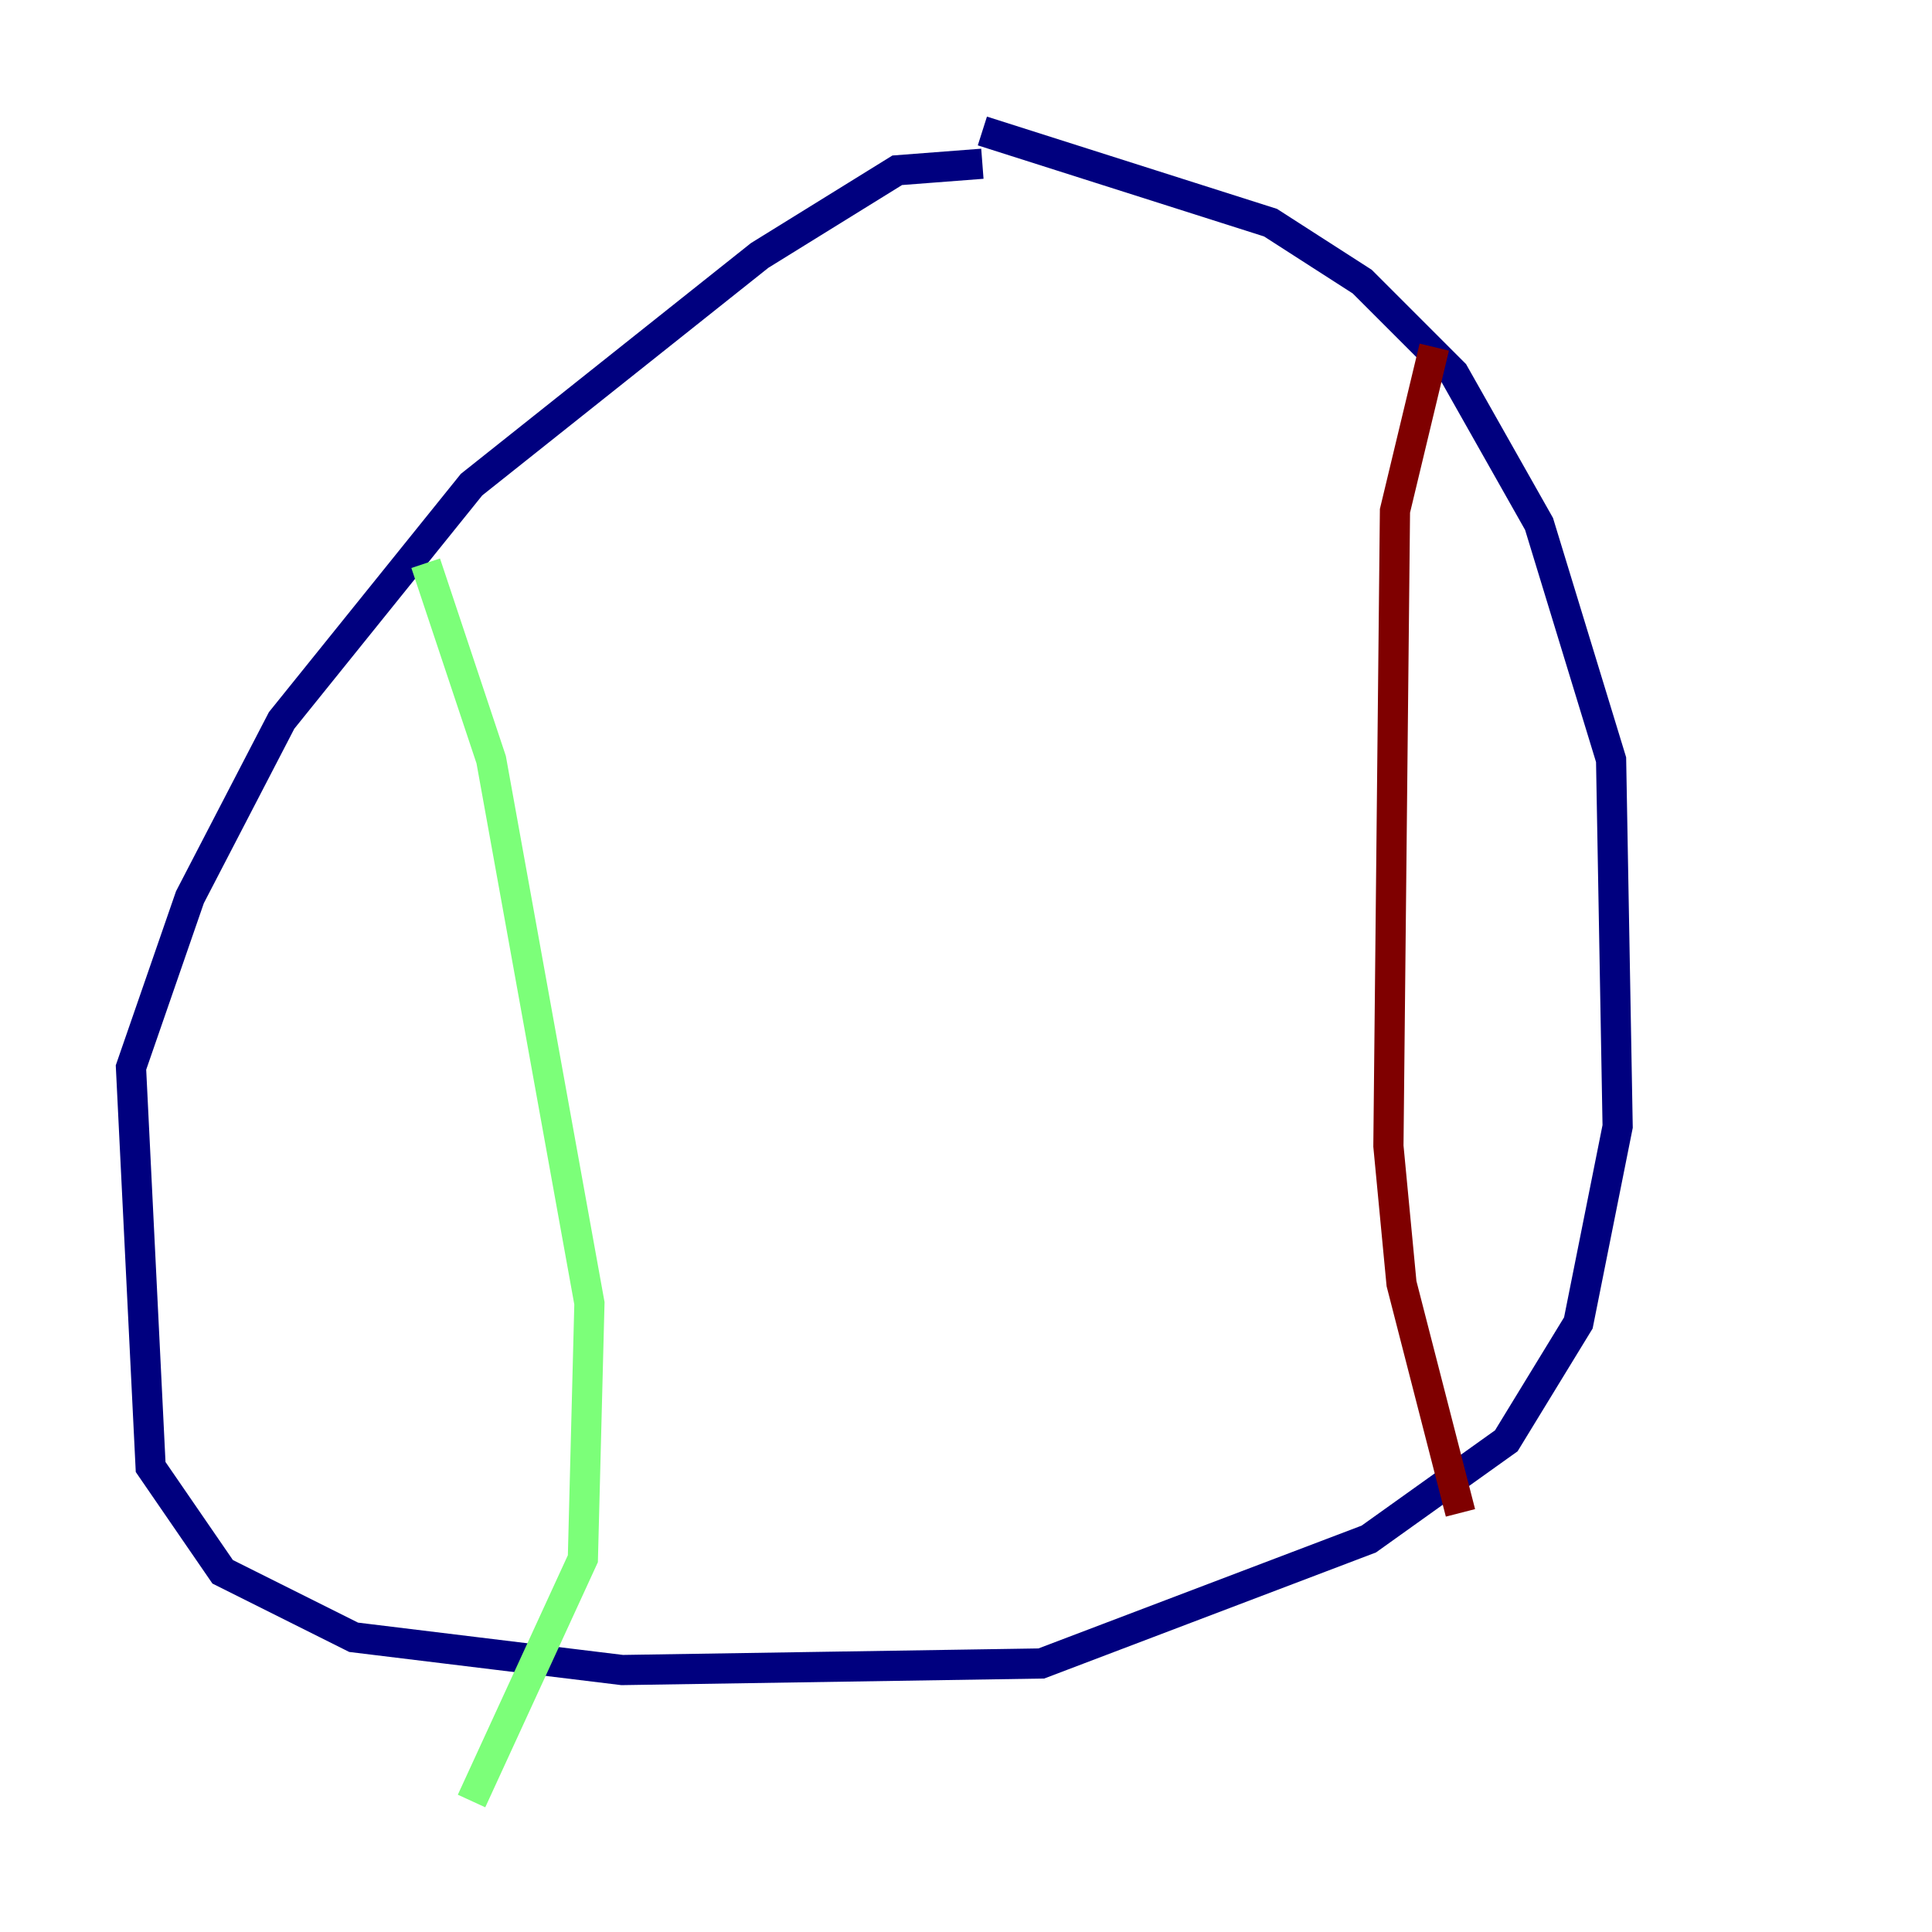 <?xml version="1.0" encoding="utf-8" ?>
<svg baseProfile="tiny" height="128" version="1.2" viewBox="0,0,128,128" width="128" xmlns="http://www.w3.org/2000/svg" xmlns:ev="http://www.w3.org/2001/xml-events" xmlns:xlink="http://www.w3.org/1999/xlink"><defs /><polyline fill="none" points="65.085,10.848 59.444,11.281 50.332,16.922 31.241,32.108 18.658,47.729 12.583,59.444 8.678,70.725 9.98,97.193 14.752,104.136 23.43,108.475 41.22,110.644 68.99,110.21 90.685,101.966 99.797,95.458 104.57,87.647 107.173,74.63 106.739,50.332 101.966,34.712 96.325,24.732 90.251,18.658 84.176,14.752 65.085,8.678" stroke="#00007f" stroke-width="2" /><polyline fill="none" points="28.203,37.315 32.542,50.332 39.051,86.346 38.617,103.268 31.241,119.322" stroke="#7cff79" stroke-width="2" /><polyline fill="none" points="95.024,22.997 92.42,33.844 91.986,75.932 92.854,85.044 96.759,100.231" stroke="#7f0000" stroke-width="2" /></svg>